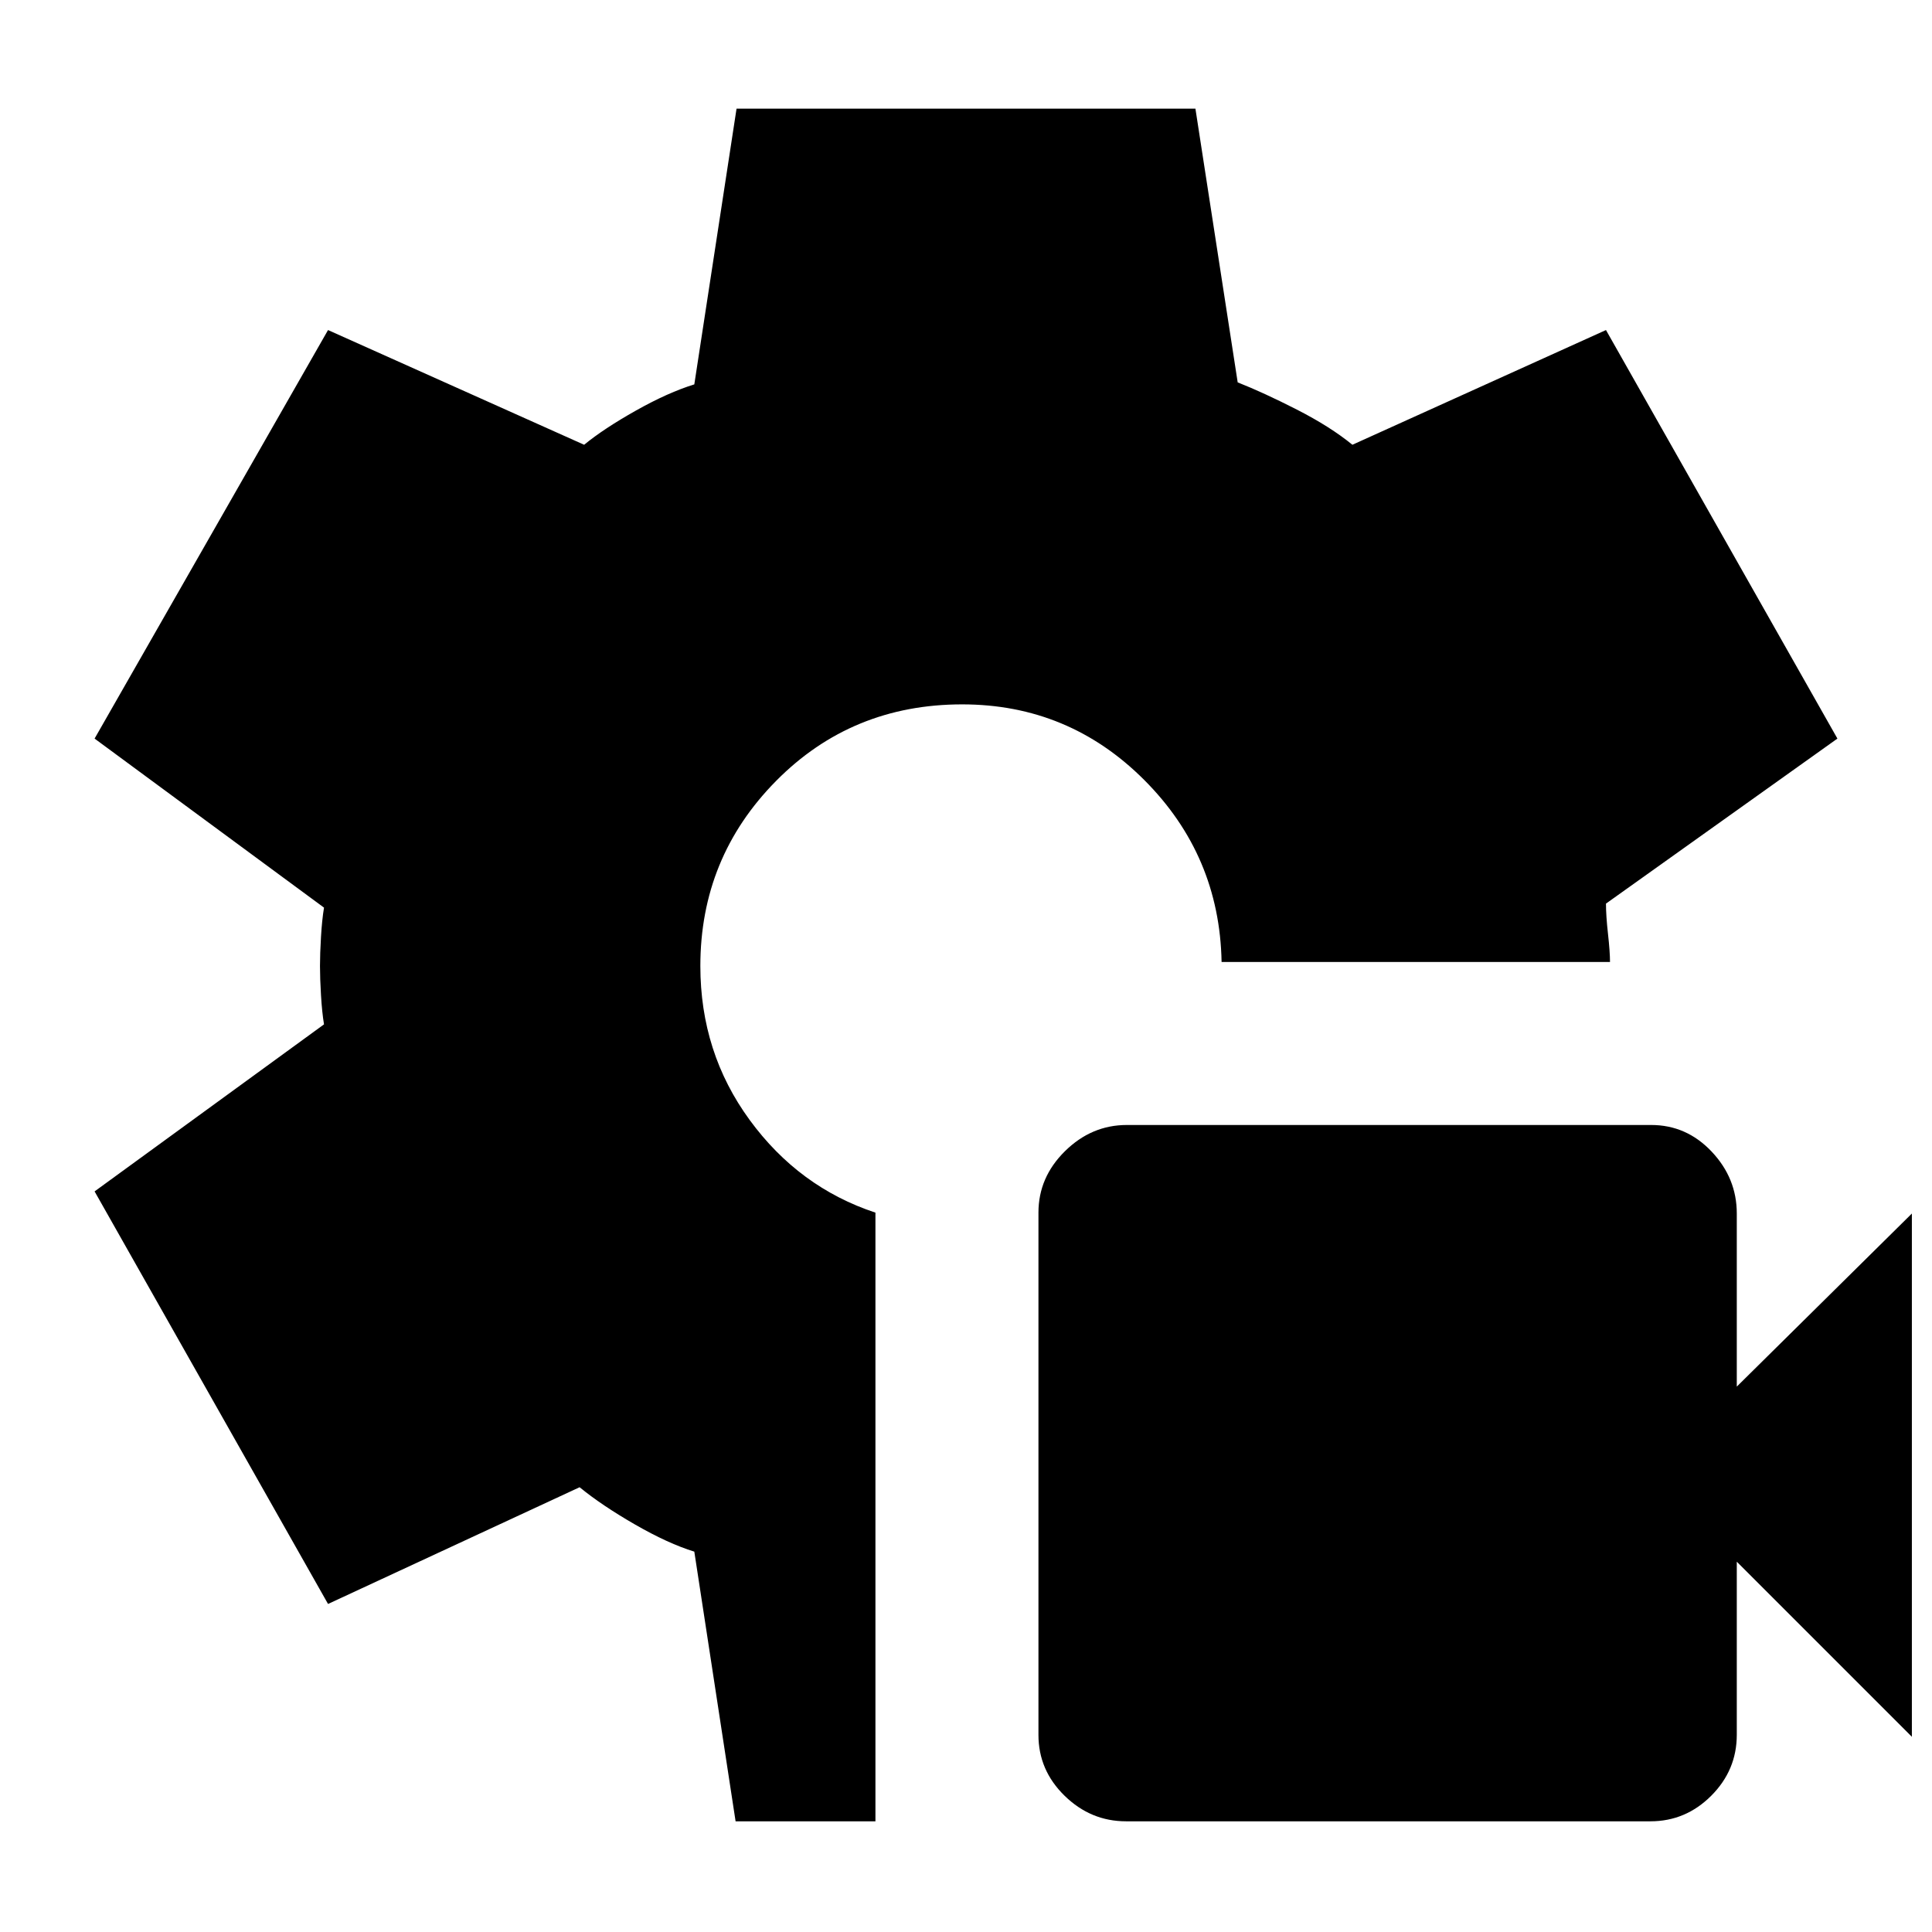 <svg xmlns="http://www.w3.org/2000/svg" height="48" viewBox="0 -960 960 960" width="48"><path d="M559.542-55Q542-55 529-67.69t-13-30.233v-259.535Q516-375 529.19-388t30.733-13h260.535Q838-401 850.5-387.788 863-374.575 863-357v86l87-86v260l-87-87v86q0 17.575-12.69 30.287Q837.62-55 820.077-55H559.542Zm-194.03 0L345-189q-13-4-29.5-13.5T288-221l-125 58L47-368l114-83q-1-6.037-1.5-14.5-.5-8.463-.5-14.5 0-6.037.5-14.5.5-8.463 1.5-14.5L47-593l116-203 127.254 57Q300-747 316-756q16-9 29-13l20.983-137H594l21 136q12.806 5.053 29.403 13.526Q661-748 672-739l126-57 115 203-115 82q0 6 1 15t1 14H607q-1-53-38.5-90.5T478.101-610q-54.899 0-92.5 38.071Q348-533.857 348-480q0 43 24.5 76.5t62.5 46.05V-55h-69.488Z"/></svg>